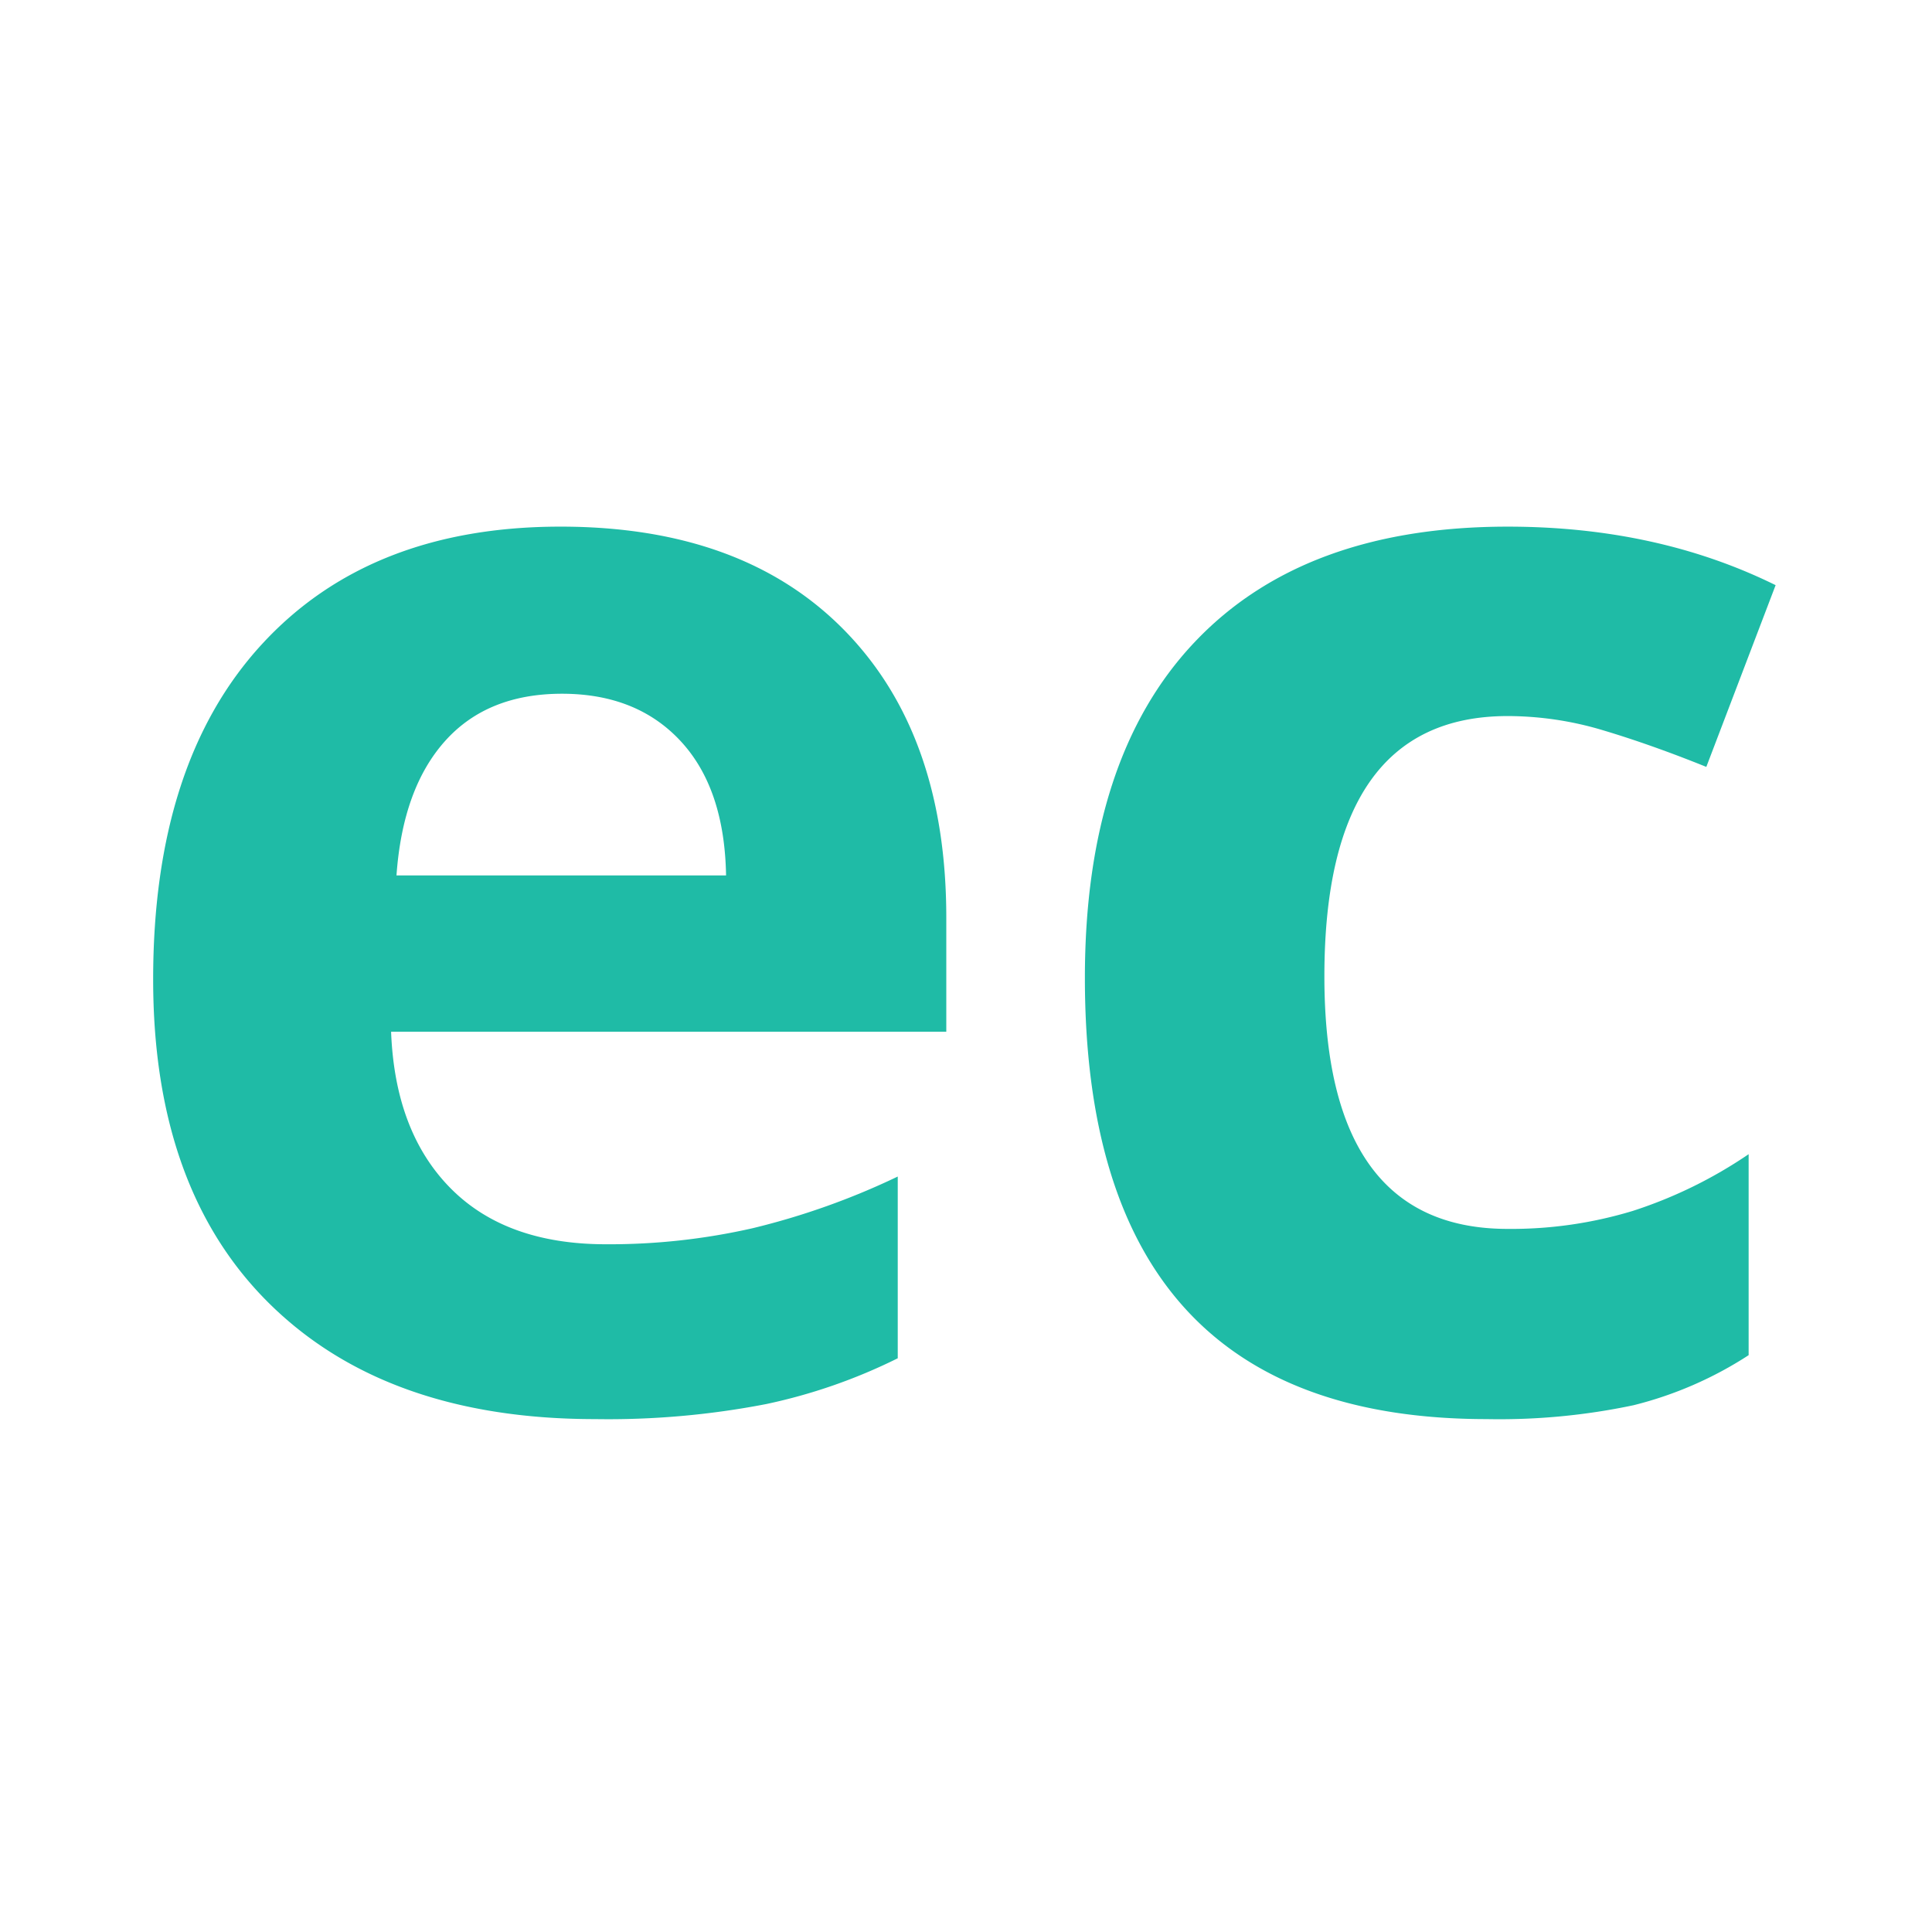 <svg xmlns="http://www.w3.org/2000/svg" xmlns:xlink="http://www.w3.org/1999/xlink" width="256" height="256" viewBox="0 0 256 256">
  <rect x="0" y="0" width="256" height="256" fill="#333333" stroke="none"/>
  <defs>
    <clipPath id="clip-ec_icon_256">
      <rect width="256" height="256"/>
    </clipPath>
  </defs>
  <g id="ec_icon_256" clip-path="url(#clip-ec_icon_256)">
    <rect width="256" height="256" fill="#fff"/>
    <g id="Logo_ohne_Schutzraum_svg_Druck" transform="translate(9.543 62.057)">
      <rect id="ArtBoard1" width="236.913" height="131.886" fill="none"/>
      <g id="Gruppe_2" data-name="Gruppe 2" transform="translate(10.751 7.725)">
        <g id="Gruppe_1" data-name="Gruppe 1">
          <path id="Pfad_9" data-name="Pfad 9" d="M61.6,57.513q-9.9,0-15.509,6.275t-6.429,17.8H83.333q-.2-11.529-6.02-17.8T61.6,57.513Zm4.387,96.115q-27.549,0-43.058-15.2T7.42,95.366q0-28.671,14.335-44.333T61.4,35.371q24.183,0,37.651,13.775T112.515,87.2v15.1H38.948q.511,13.264,7.857,20.713t20.61,7.447A85.567,85.567,0,0,0,86.9,128.323a97.4,97.4,0,0,0,19.182-6.836v24.08a73.108,73.108,0,0,1-17.447,6.071A110.062,110.062,0,0,1,65.987,153.628Z" transform="translate(-7.42 -35.371)" fill="#1fbba6"/>
          <path id="Pfad_10" data-name="Pfad 10" d="M145.892,153.628q-53.262,0-53.262-58.465,0-29.079,14.489-44.434t41.528-15.357q19.795,0,35.508,7.754l-9.183,24.08q-7.346-2.96-13.672-4.847a44.038,44.038,0,0,0-12.653-1.888q-24.283,0-24.283,34.486,0,33.467,24.283,33.468a55.377,55.377,0,0,0,16.632-2.4,60.052,60.052,0,0,0,15.3-7.5v26.631a50.165,50.165,0,0,1-15.254,6.633A85.78,85.78,0,0,1,145.892,153.628Z" transform="translate(30.83 -35.371)" fill="#1fbba6"/>
        </g>
      </g>
    </g>
  </g>
</svg>
